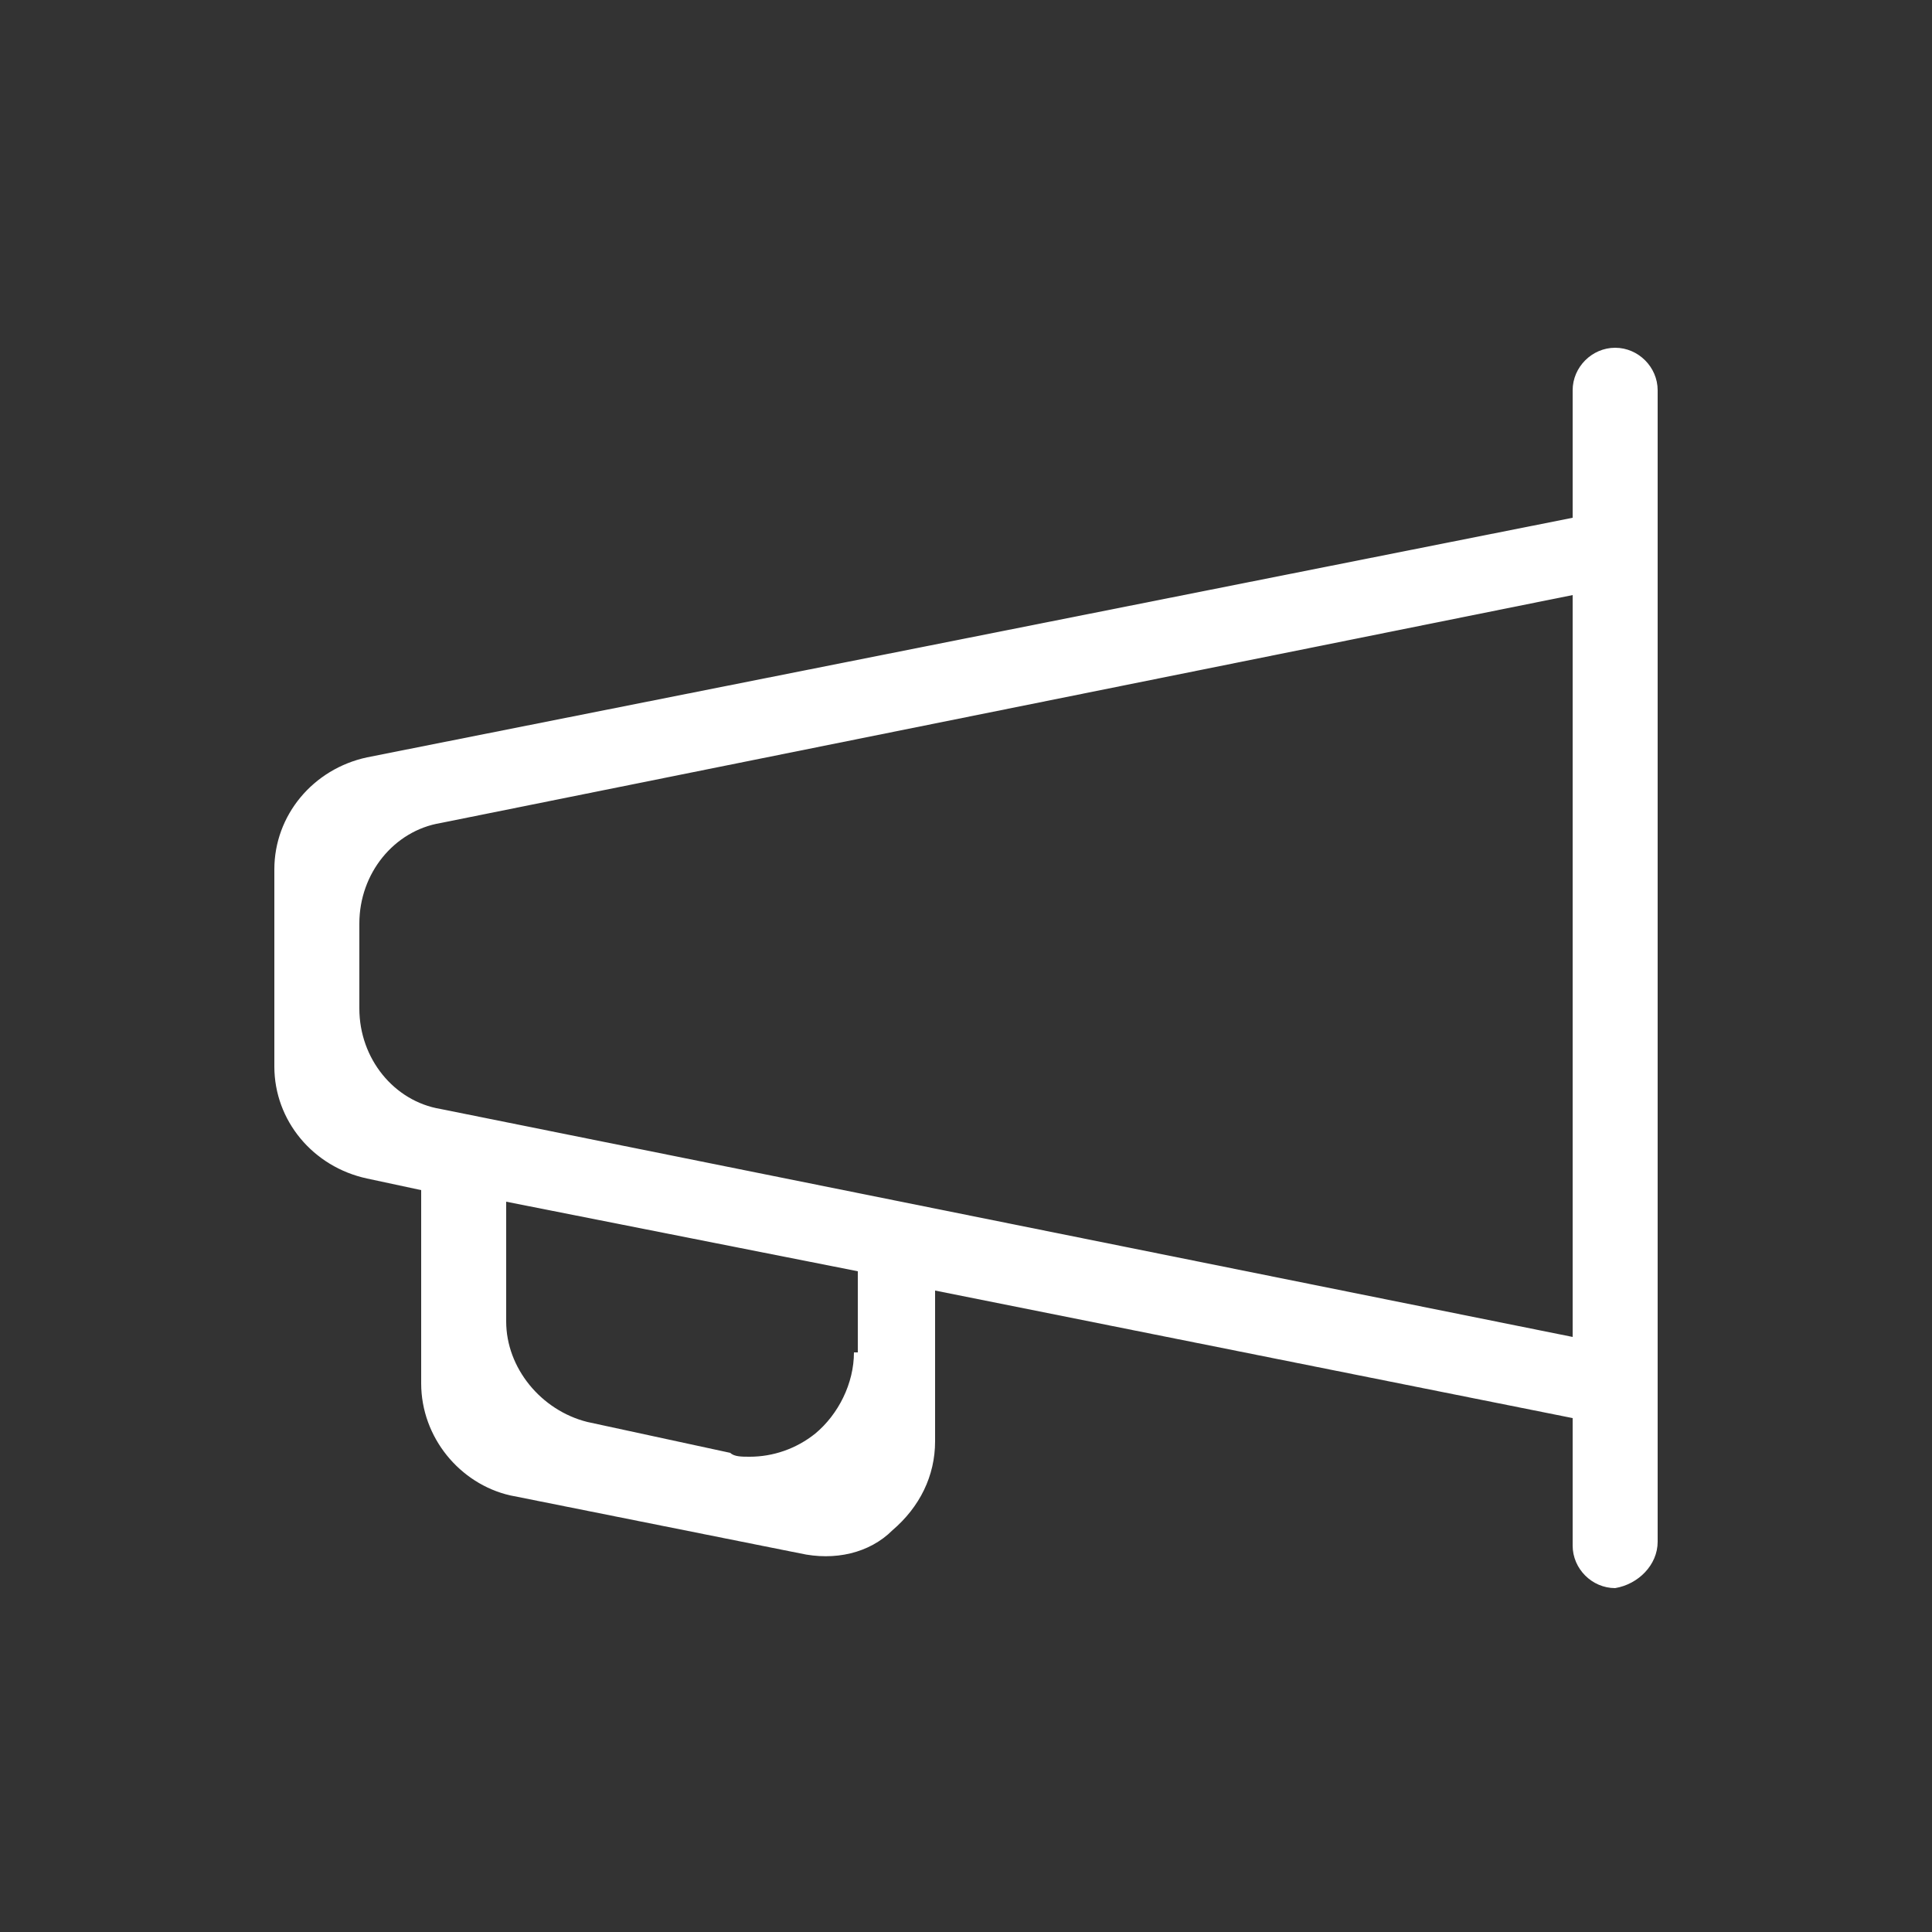 <?xml version="1.0" encoding="utf-8"?>
<!-- Generator: Adobe Illustrator 25.2.1, SVG Export Plug-In . SVG Version: 6.00 Build 0)  -->
<svg version="1.1" id="Livello_1" xmlns="http://www.w3.org/2000/svg" xmlns:xlink="http://www.w3.org/1999/xlink" x="0px" y="0px"
	 viewBox="0 0 50 50" style="enable-background:new 0 0 50 50;" xml:space="preserve">
<rect x="0" y="0" width="50" height="50" fill="#333333" stroke="none"/>
<style type="text/css">
	.st0{fill:#F4F8F9;}
	.st1{fill:#89BA17;}
	.st2{fill:#FFFFFF;}
	.st3{fill:#8D9498;}
	.st4{fill-rule:evenodd;clip-rule:evenodd;fill:#FFFFFF;}
	.st5{fill:none;stroke:#606060;stroke-width:5.000000e-02;stroke-miterlimit:10;}
	.st6{fill:#0099B3;}
	.st7{fill:#00ABAB;}
	.st8{fill:#1D3176;}
	.st9{fill:#86BC25;}
	.st10{fill:none;stroke:#000000;stroke-width:0.15;stroke-miterlimit:10;}
	.st11{fill-rule:evenodd;clip-rule:evenodd;fill:#1D1D1D;}
	.st12{fill:none;stroke:#8D9498;stroke-width:0.15;stroke-miterlimit:10;}
	.st13{fill:#FFFFFF;stroke:#606060;stroke-width:5.000000e-02;stroke-miterlimit:10;}
	.st14{fill:none;stroke:#FFFFFF;stroke-miterlimit:10;}
	.st15{fill-rule:evenodd;clip-rule:evenodd;}
	.st16{fill:#1D1D1B;}
</style>
<path class="st4" d="M42.9,39.9V10.1c0-0.6-0.5-1.1-1.1-1.1c-0.6,0-1.1,0.5-1.1,1.1v3.3L9.5,19.6c-1.4,0.3-2.4,1.5-2.4,2.9v5.1
	c0,1.4,1,2.6,2.4,2.9l1.4,0.3v5c0,1.4,1,2.6,2.3,2.9l7.5,1.5c0.9,0.2,1.8,0,2.4-0.6c0.7-0.6,1.1-1.4,1.1-2.3v-3.9l16.5,3.3v3.3
	c0,0.6,0.5,1.1,1.1,1.1C42.4,41,42.9,40.5,42.9,39.9z M22.1,35c0,0.8-0.4,1.6-1,2.1c-0.5,0.4-1.1,0.6-1.7,0.6c-0.2,0-0.4,0-0.5-0.1
	l-3.7-0.8c-1.2-0.3-2.1-1.4-2.1-2.6v-3.1l9.1,1.8V35z M40.7,34.6l-29.3-5.9c-1.2-0.2-2.1-1.3-2.1-2.6v-2.2c0-1.3,0.9-2.4,2.1-2.6
	l29.3-5.9V34.6z"/>
</svg>
